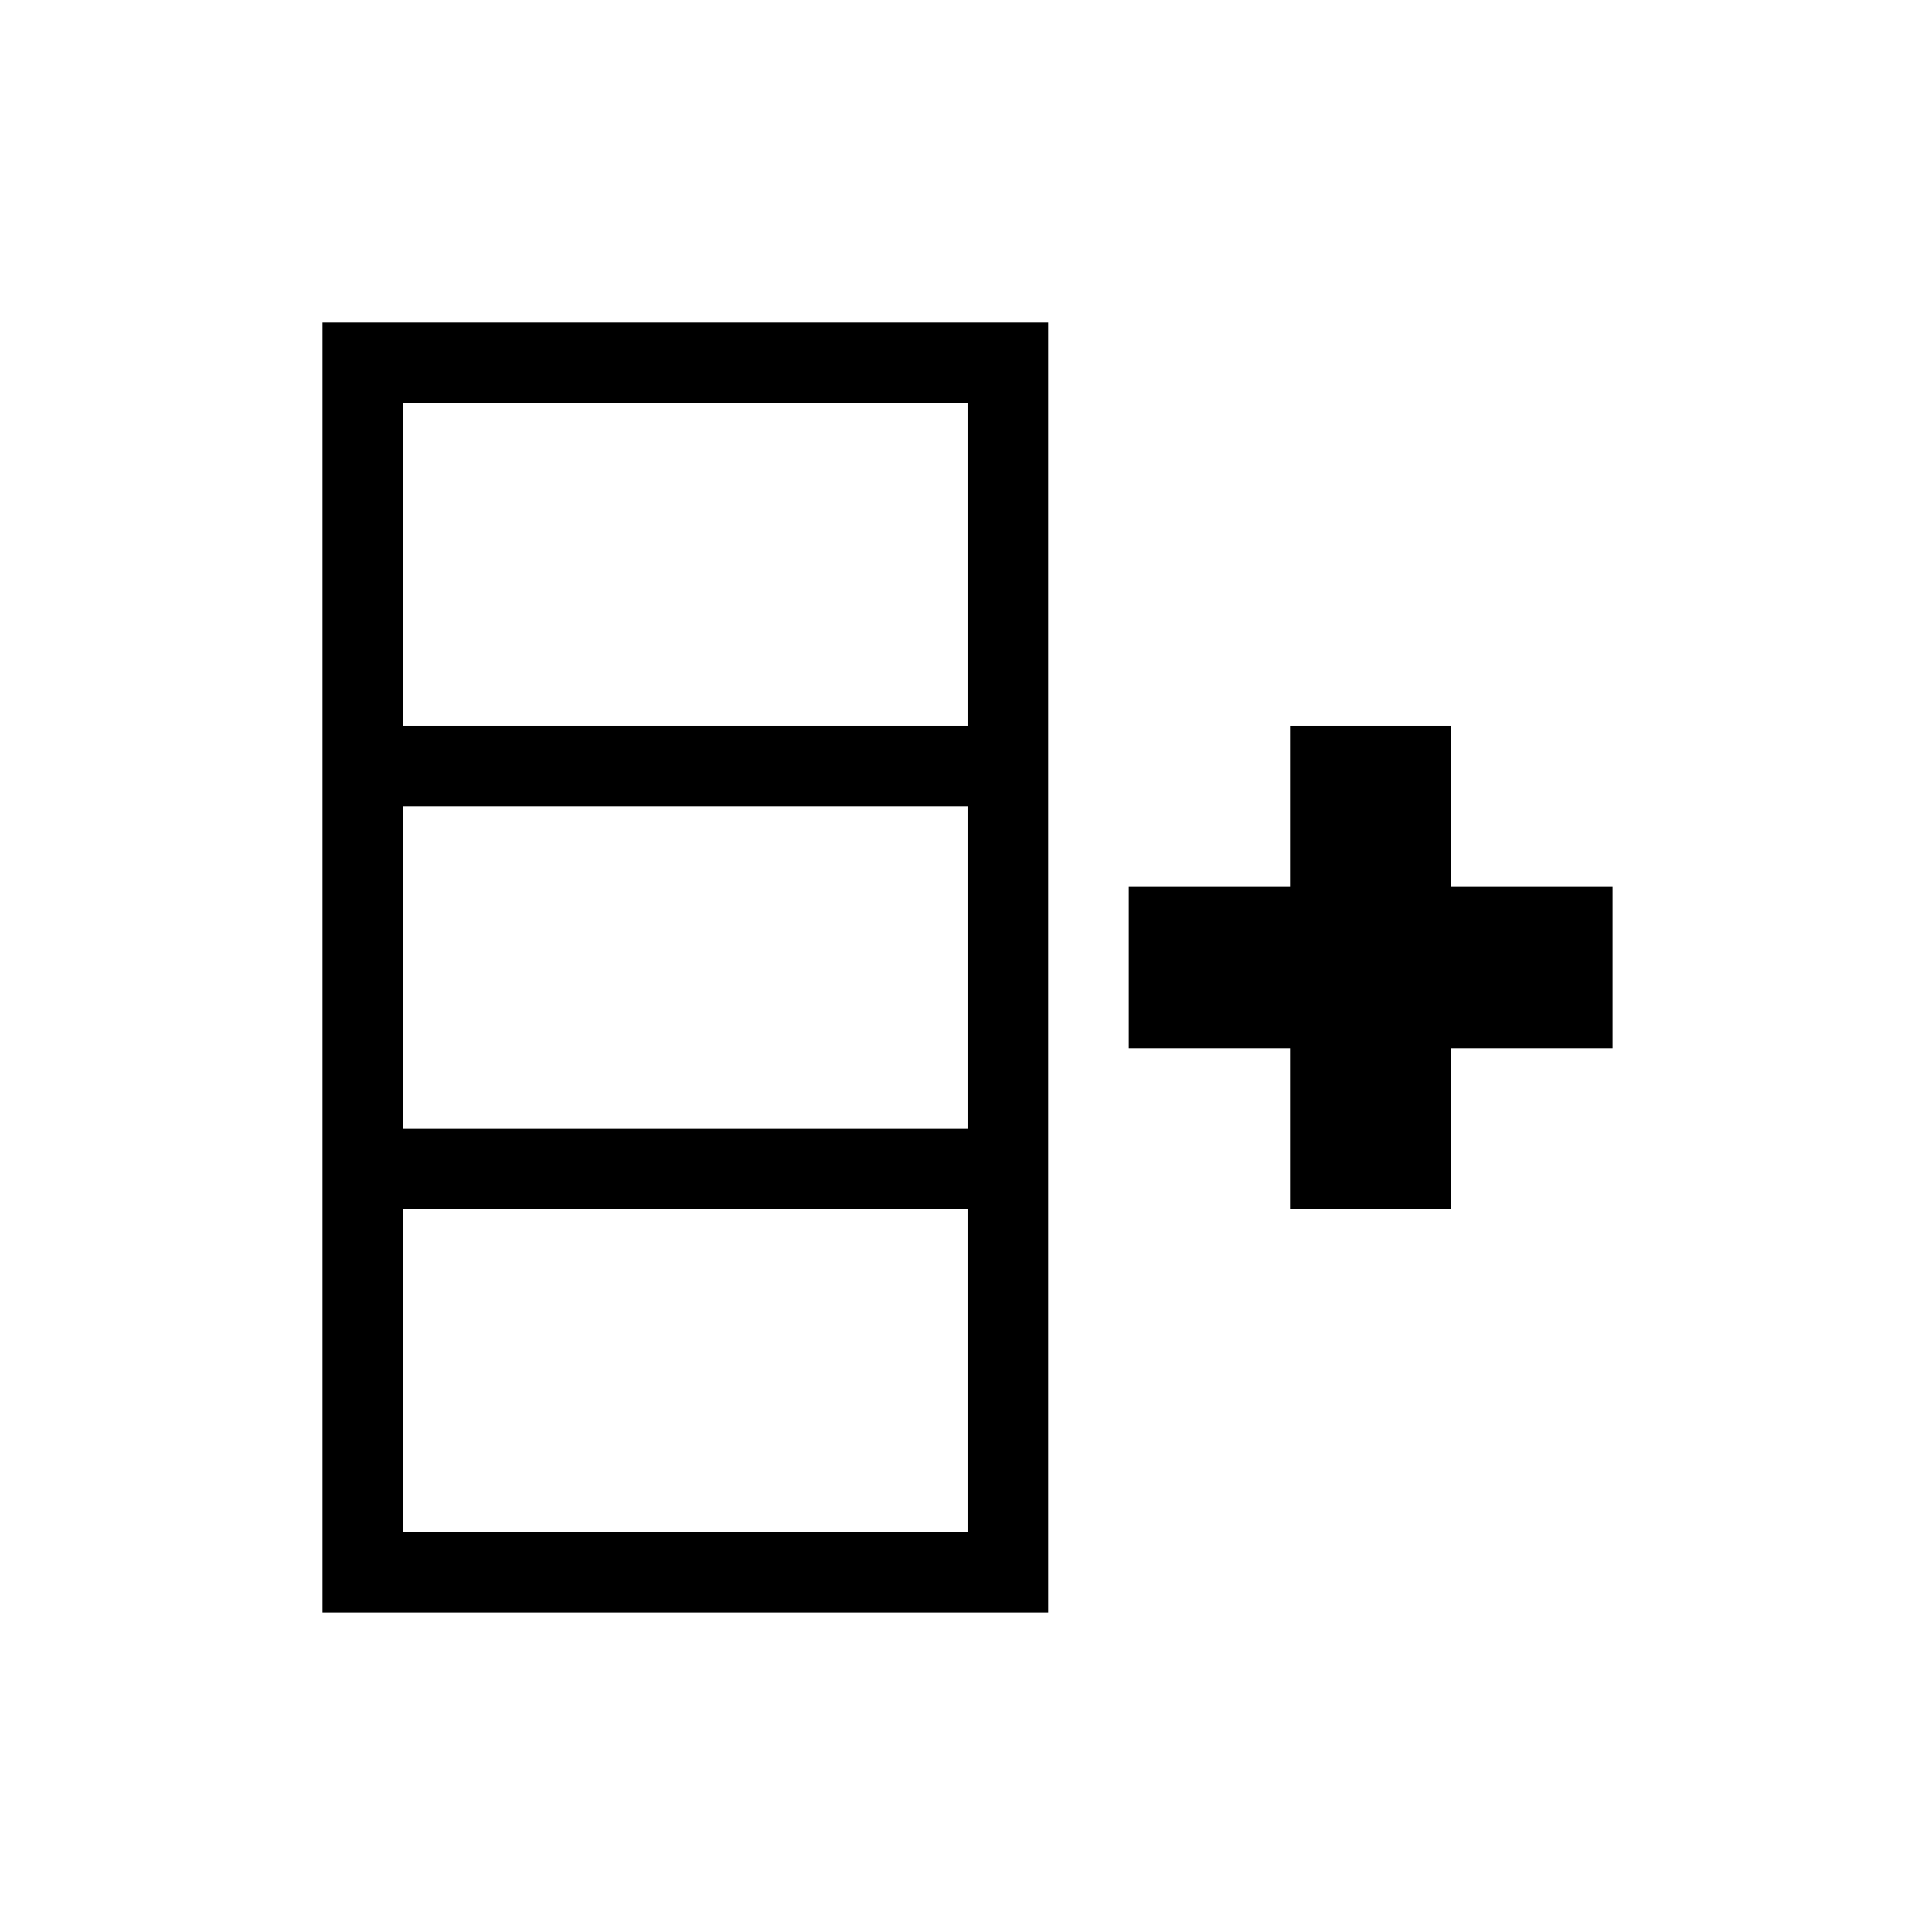 <?xml version="1.0" encoding="UTF-8"?>
<svg width="24" height="24" version="1.1" viewBox="0 0 6.35 6.35" xmlns="http://www.w3.org/2000/svg" xmlns:cc="http://creativecommons.org/ns#" xmlns:dc="http://purl.org/dc/elements/1.1/" xmlns:rdf="http://www.w3.org/1999/02/22-rdf-syntax-ns#">
 <g transform="translate(0 -290.65)">
  <path transform="matrix(.265 0 0 .265 0 290.65)" d="m4 4v16h9v-16h-9zm1 1h7v4h-7v-4zm11 4v2h-2v2h2v2h2v-2h2v-2h-2v-2h-2zm-11 1h7v4h-7v-4zm0 5h7v4h-7v-4z" stroke-linecap="square" stroke-width="2" style="paint-order:stroke fill markers"/>
 </g>
</svg>
